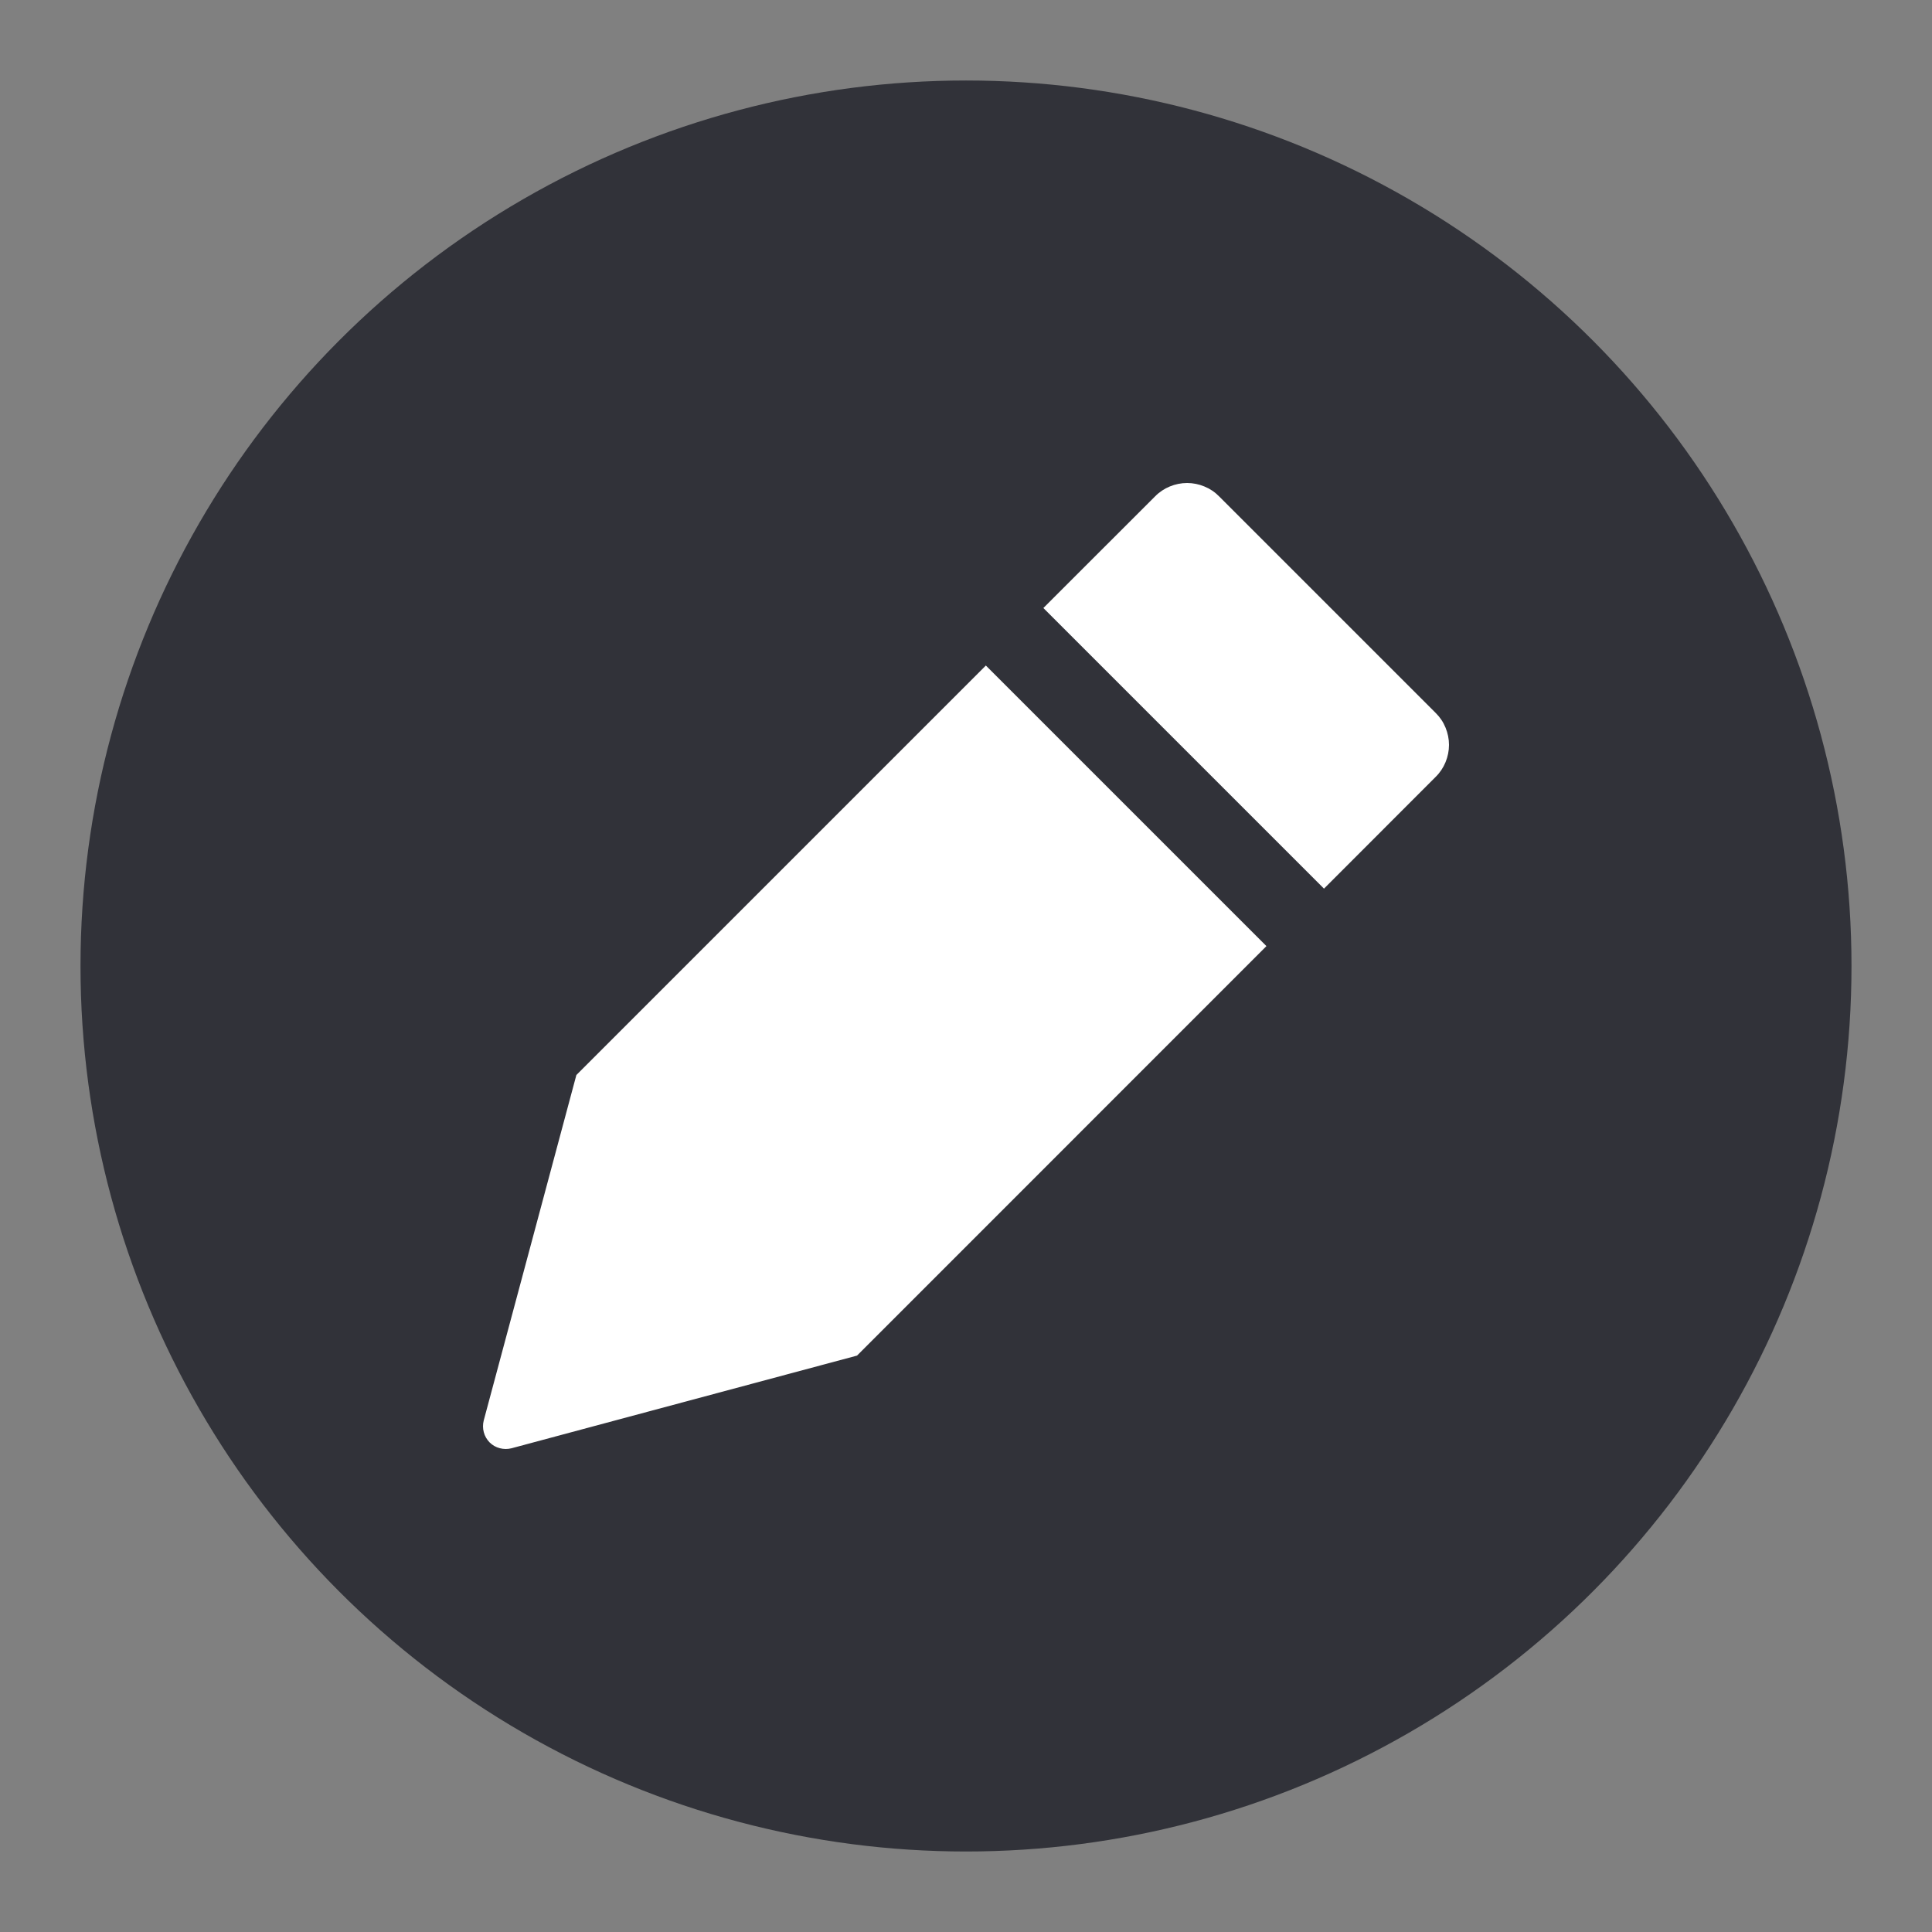 <svg width="24" height="24" viewBox="0 0 24 24" fill="none" xmlns="http://www.w3.org/2000/svg">
<rect x="0" y="0" width="24" height="24" fill="#808080" stroke="none"/>
<g id="icon-pencil">
<circle id="Ellipse 1874" cx="12" cy="12" r="11" fill="#313239"/>
<path id="Vector" fill-rule="evenodd" clip-rule="evenodd" d="M12.246 8.268L7.16 13.354L6.466 15.942L6.009 17.646C5.997 17.694 5.997 17.744 6.01 17.792C6.022 17.839 6.048 17.883 6.082 17.918C6.117 17.953 6.161 17.978 6.208 17.99C6.256 18.003 6.306 18.003 6.354 17.991L8.057 17.534L10.645 16.84H10.646L15.732 11.753L12.247 8.268H12.246ZM17.835 8.857L15.143 6.165C15.091 6.112 15.03 6.071 14.961 6.043C14.893 6.015 14.82 6 14.747 6C14.673 6 14.6 6.015 14.532 6.043C14.464 6.071 14.402 6.112 14.35 6.165L12.961 7.553L16.447 11.039L17.835 9.65C17.888 9.598 17.929 9.536 17.957 9.468C17.985 9.4 18 9.327 18 9.253C18 9.18 17.985 9.107 17.957 9.039C17.929 8.97 17.888 8.909 17.835 8.857" fill="white"/>
</g>
</svg>
